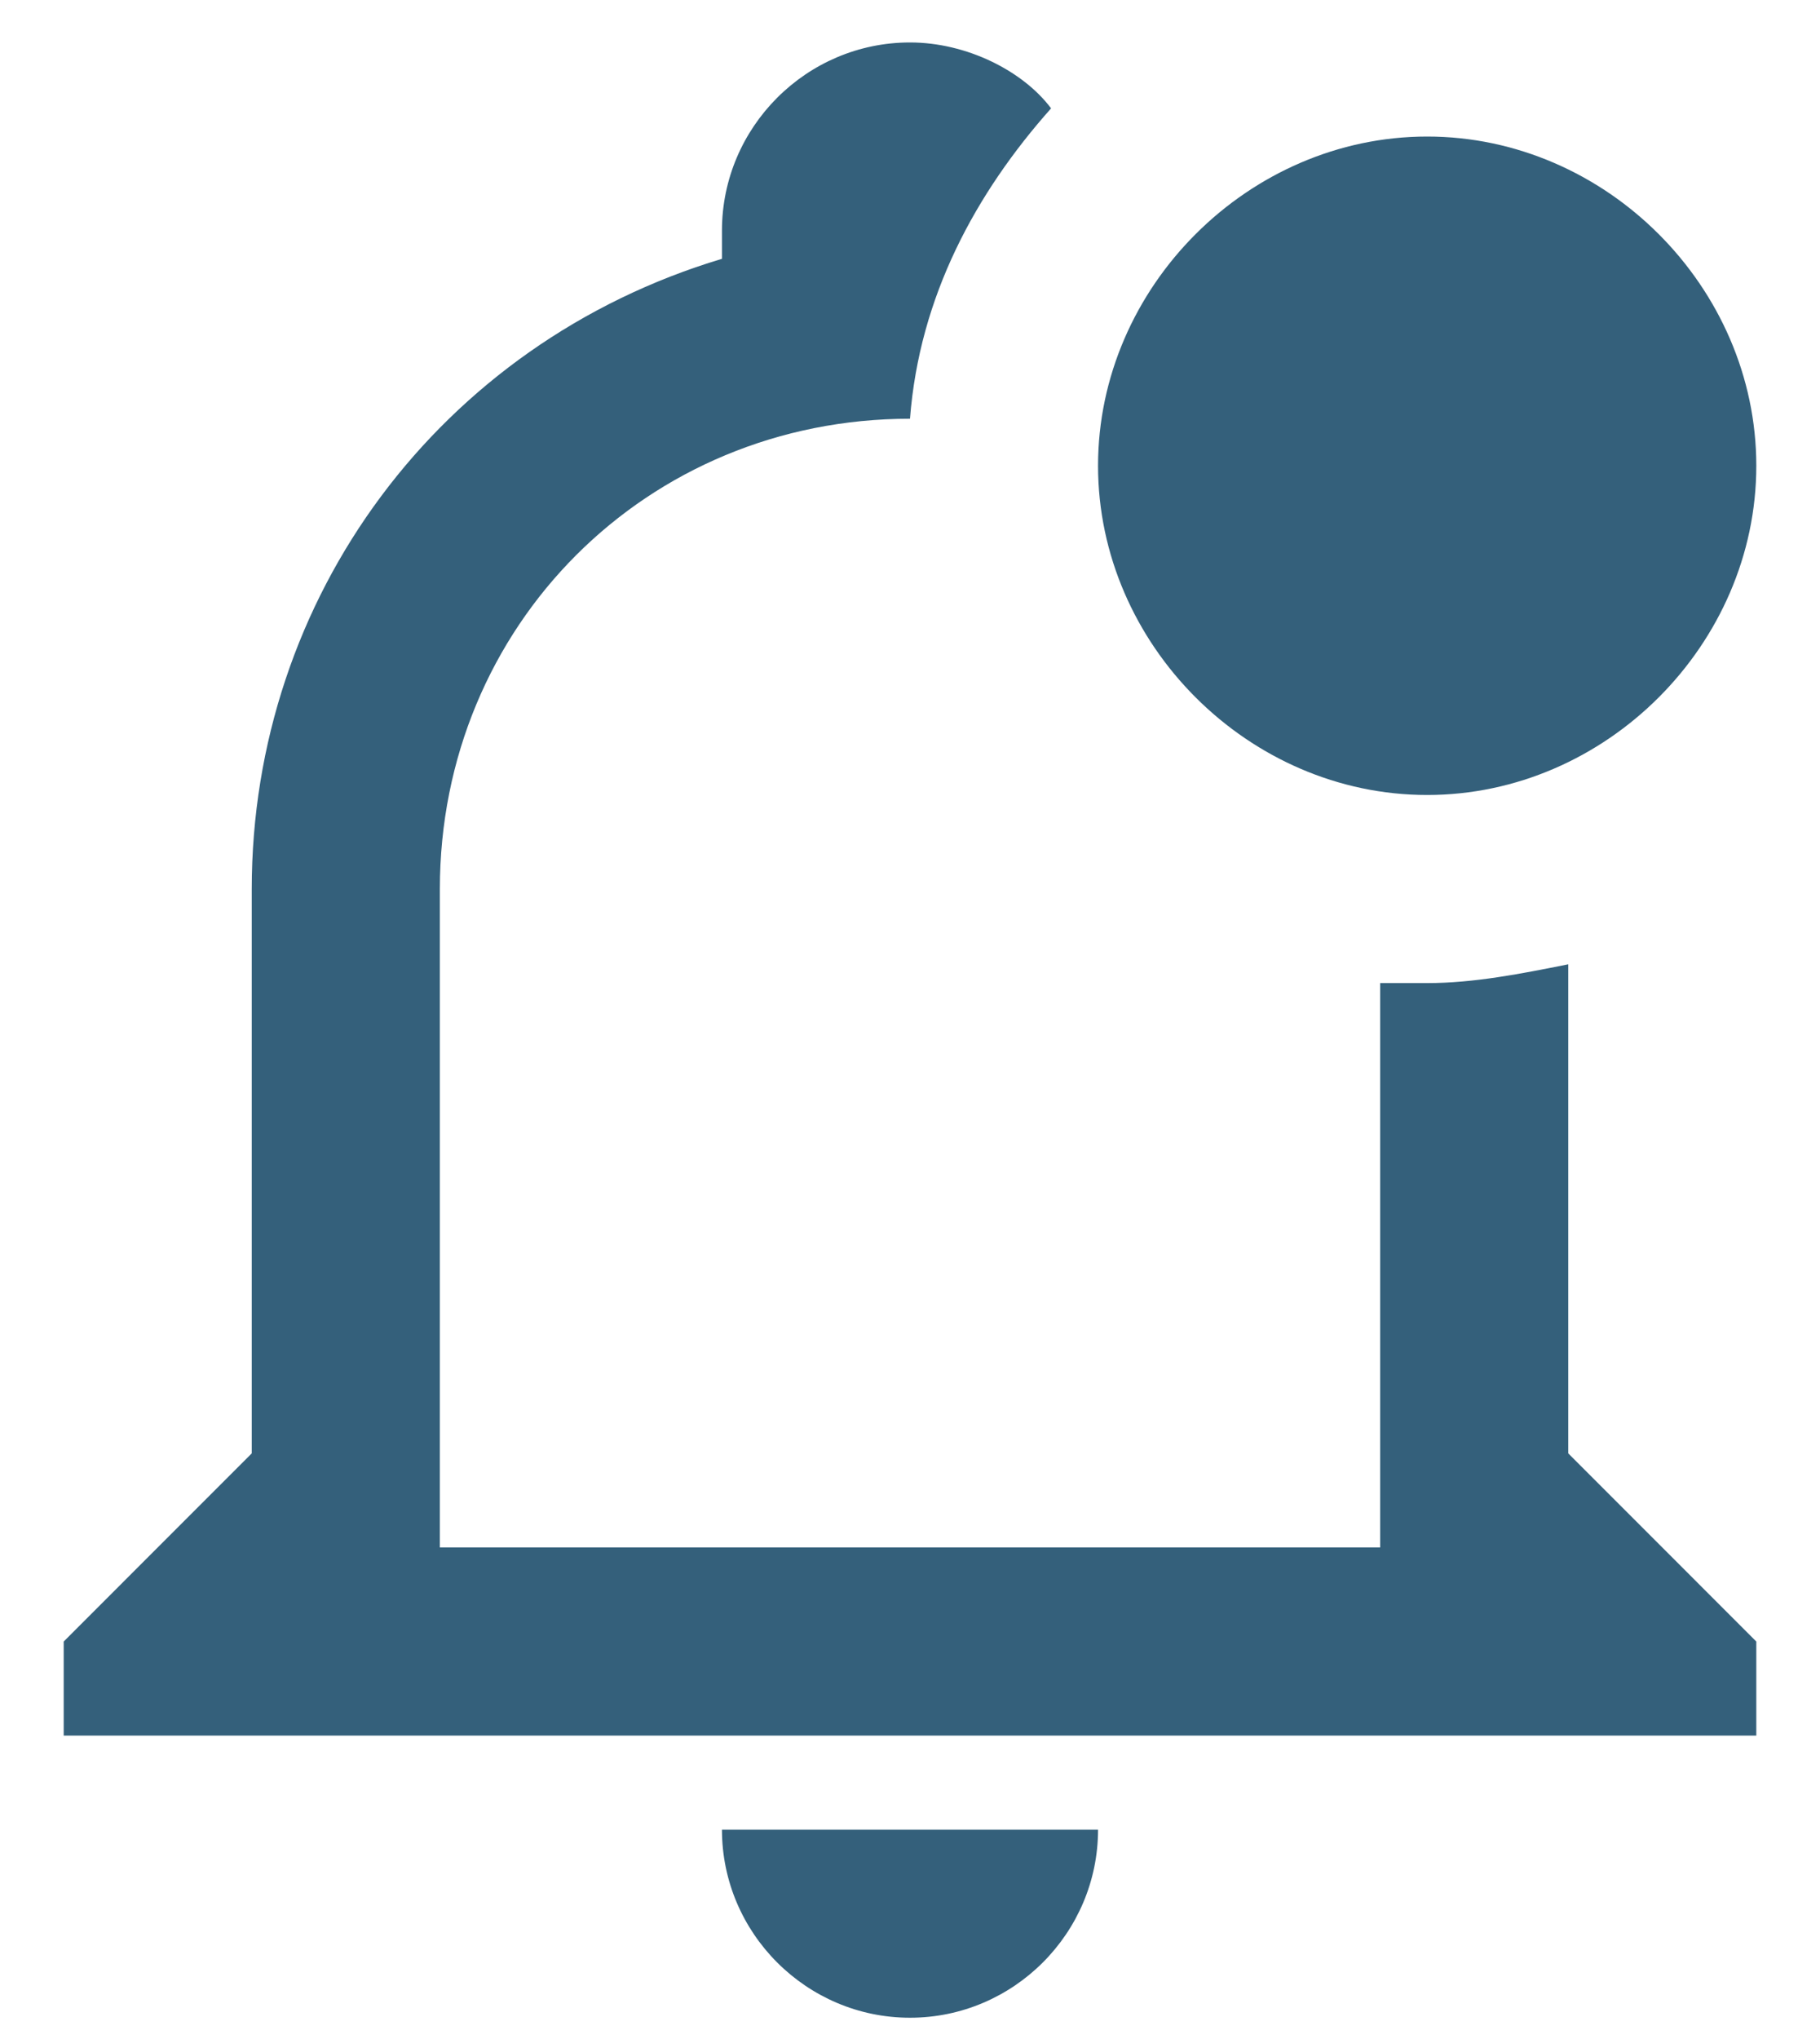 <svg width="25" height="28" viewBox="0 0 25 28" fill="none" xmlns="http://www.w3.org/2000/svg">
<path d="M21.542 19.958V13.242C20.896 13.371 20.25 13.5 19.604 13.5H18.958V21.25H6.042V12.208C6.042 8.592 8.883 5.75 12.5 5.75C12.629 4.071 13.404 2.65 14.438 1.488C14.05 0.971 13.275 0.583 12.5 0.583C11.079 0.583 9.917 1.746 9.917 3.167V3.554C6.042 4.717 3.458 8.204 3.458 12.208V19.958L0.875 22.542V23.833H24.125V22.542L21.542 19.958ZM9.917 25.125C9.917 26.546 11.079 27.708 12.5 27.708C13.921 27.708 15.083 26.546 15.083 25.125H9.917ZM24.125 6.396C24.125 8.85 22.058 10.917 19.604 10.917C17.15 10.917 15.083 8.85 15.083 6.396C15.083 3.942 17.15 1.875 19.604 1.875C22.058 1.875 24.125 3.942 24.125 6.396Z" fill="#34607B"/>
</svg>

